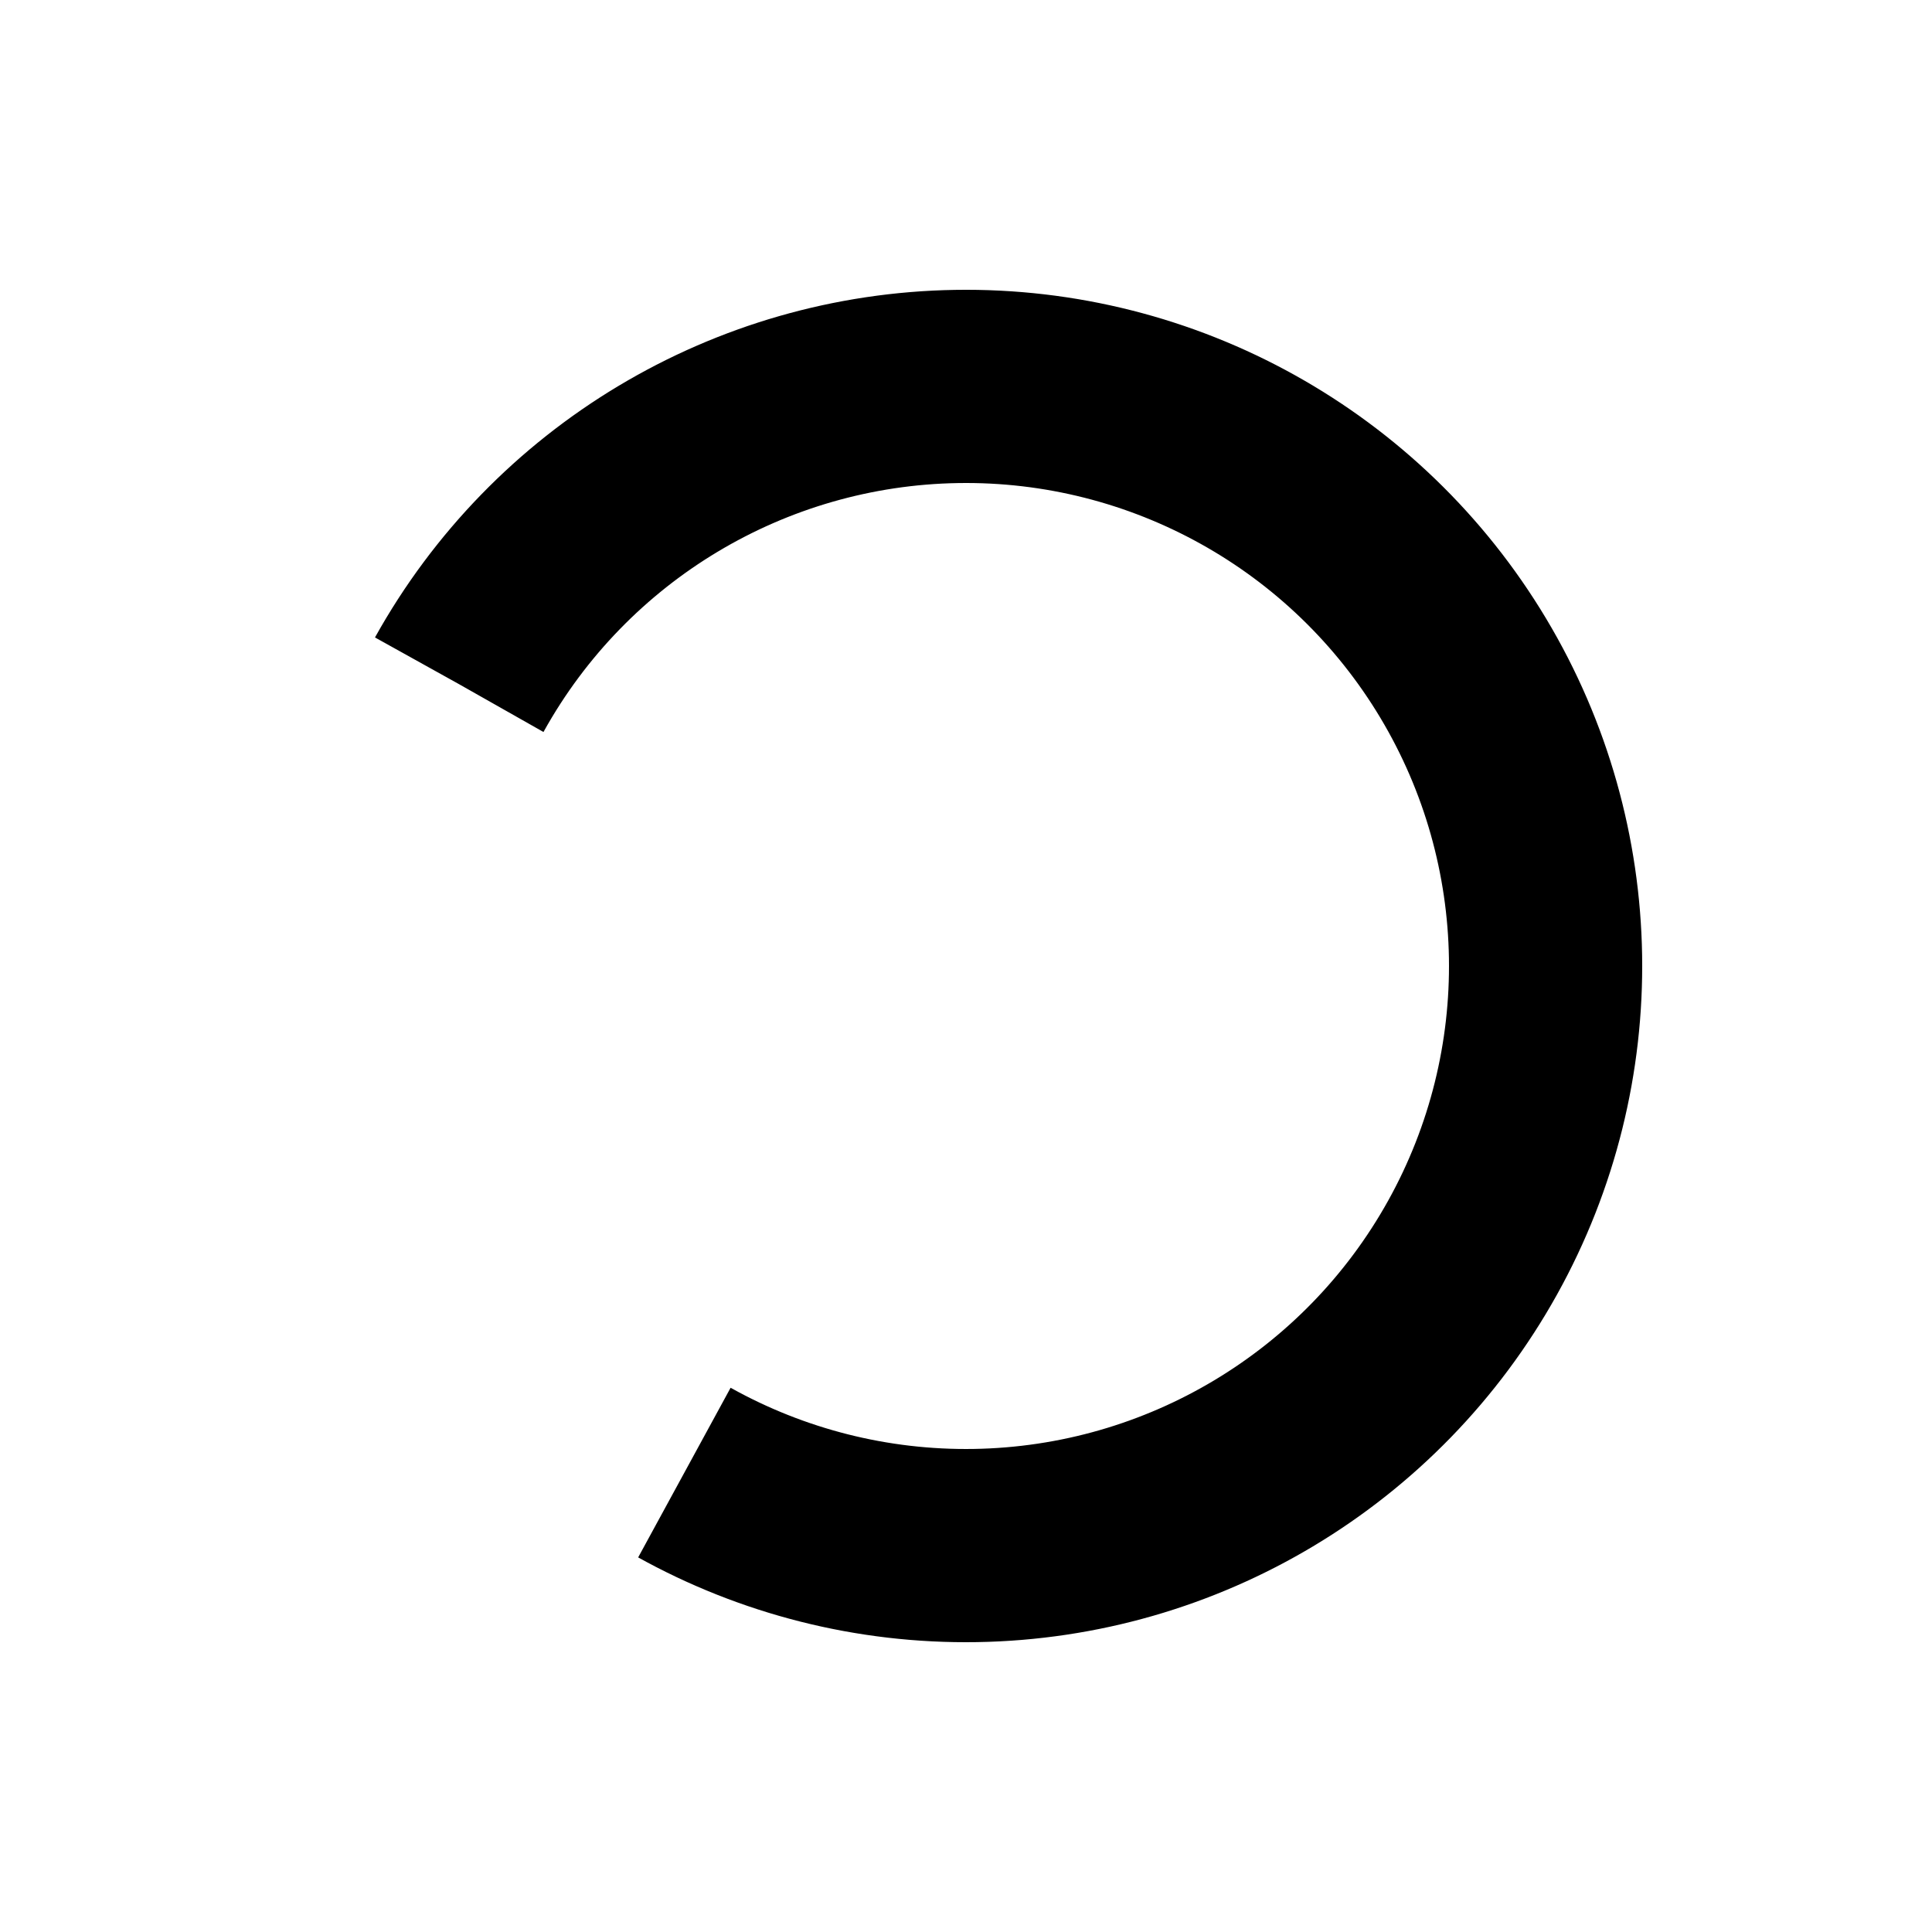 <!-- <svg xmlns="http://www.w3.org/2000/svg" width="28" height="28" viewBox="0 0 28 28">
    <g fill="#000" fill-rule="nonzero" stroke="#000" stroke-width="1.5">
        <path d="M14 1a.634.634 0 0 0-.634.634v5.707a.634.634 0 0 0 1.268 0V1.634A.634.634 0 0 0 14 1z" opacity=".6"/>
        <path d="M5.26 4.627a.642.642 0 0 0-.455.178.64.64 0 0 0 0 .902l4.043 4.032a.628.628 0 0 0 .891 0 .628.628 0 0 0 0-.891L5.707 4.805a.619.619 0 0 0-.446-.178z"/>
        <path d="M22.74 4.627a.619.619 0 0 0-.447.178l-4.032 4.043a.628.628 0 0 0 0 .891.628.628 0 0 0 .891 0l4.043-4.032a.64.64 0 0 0 0-.902.642.642 0 0 0-.456-.178z" opacity=".6"/>
        <path d="M1.634 13.366a.634.634 0 1 0 0 1.268h5.707a.634.634 0 0 0 0-1.268H1.634z"/>
        <path d="M20.659 13.366a.634.634 0 0 0 0 1.268h5.707a.634.634 0 1 0 0-1.268h-5.707z" opacity=".5"/>
        <path d="M9.293 18.072a.63.63 0 0 0-.445.189l-4.043 4.032a.64.64 0 0 0 0 .902.64.64 0 0 0 .902 0l4.032-4.043a.628.628 0 0 0 0-.891.63.63 0 0 0-.446-.189z"/>
        <path d="M18.707 18.072a.63.63 0 0 0-.446.189.628.628 0 0 0 0 .891l4.032 4.043a.64.64 0 0 0 .902 0 .64.64 0 0 0 0-.902l-4.043-4.032a.63.63 0 0 0-.445-.189z" opacity=".4"/>
        <path d="M14 20.024a.634.634 0 0 0-.634.635v5.707a.634.634 0 1 0 1.268 0v-5.707a.634.634 0 0 0-.634-.635z" opacity=".3"/>
    </g>
</svg> -->

<svg width="200px"  height="200px"  xmlns="http://www.w3.org/2000/svg" viewBox="0 0 100 100" preserveAspectRatio="xMidYMid" class="lds-rolling" style="background: none;"><circle cx="50" cy="50" fill="none" ng-attr-stroke="{{config.color}}" ng-attr-stroke-width="{{config.width}}" ng-attr-r="{{config.radius}}" ng-attr-stroke-dasharray="{{config.dasharray}}" stroke="#000" stroke-width="10" r="30" stroke-dasharray="141.372 49.124" transform="rotate(209.07 50 50)"><animateTransform attributeName="transform" type="rotate" calcMode="linear" values="0 50 50;360 50 50" keyTimes="0;1" dur="1s" begin="0s" repeatCount="indefinite"></animateTransform></circle></svg>